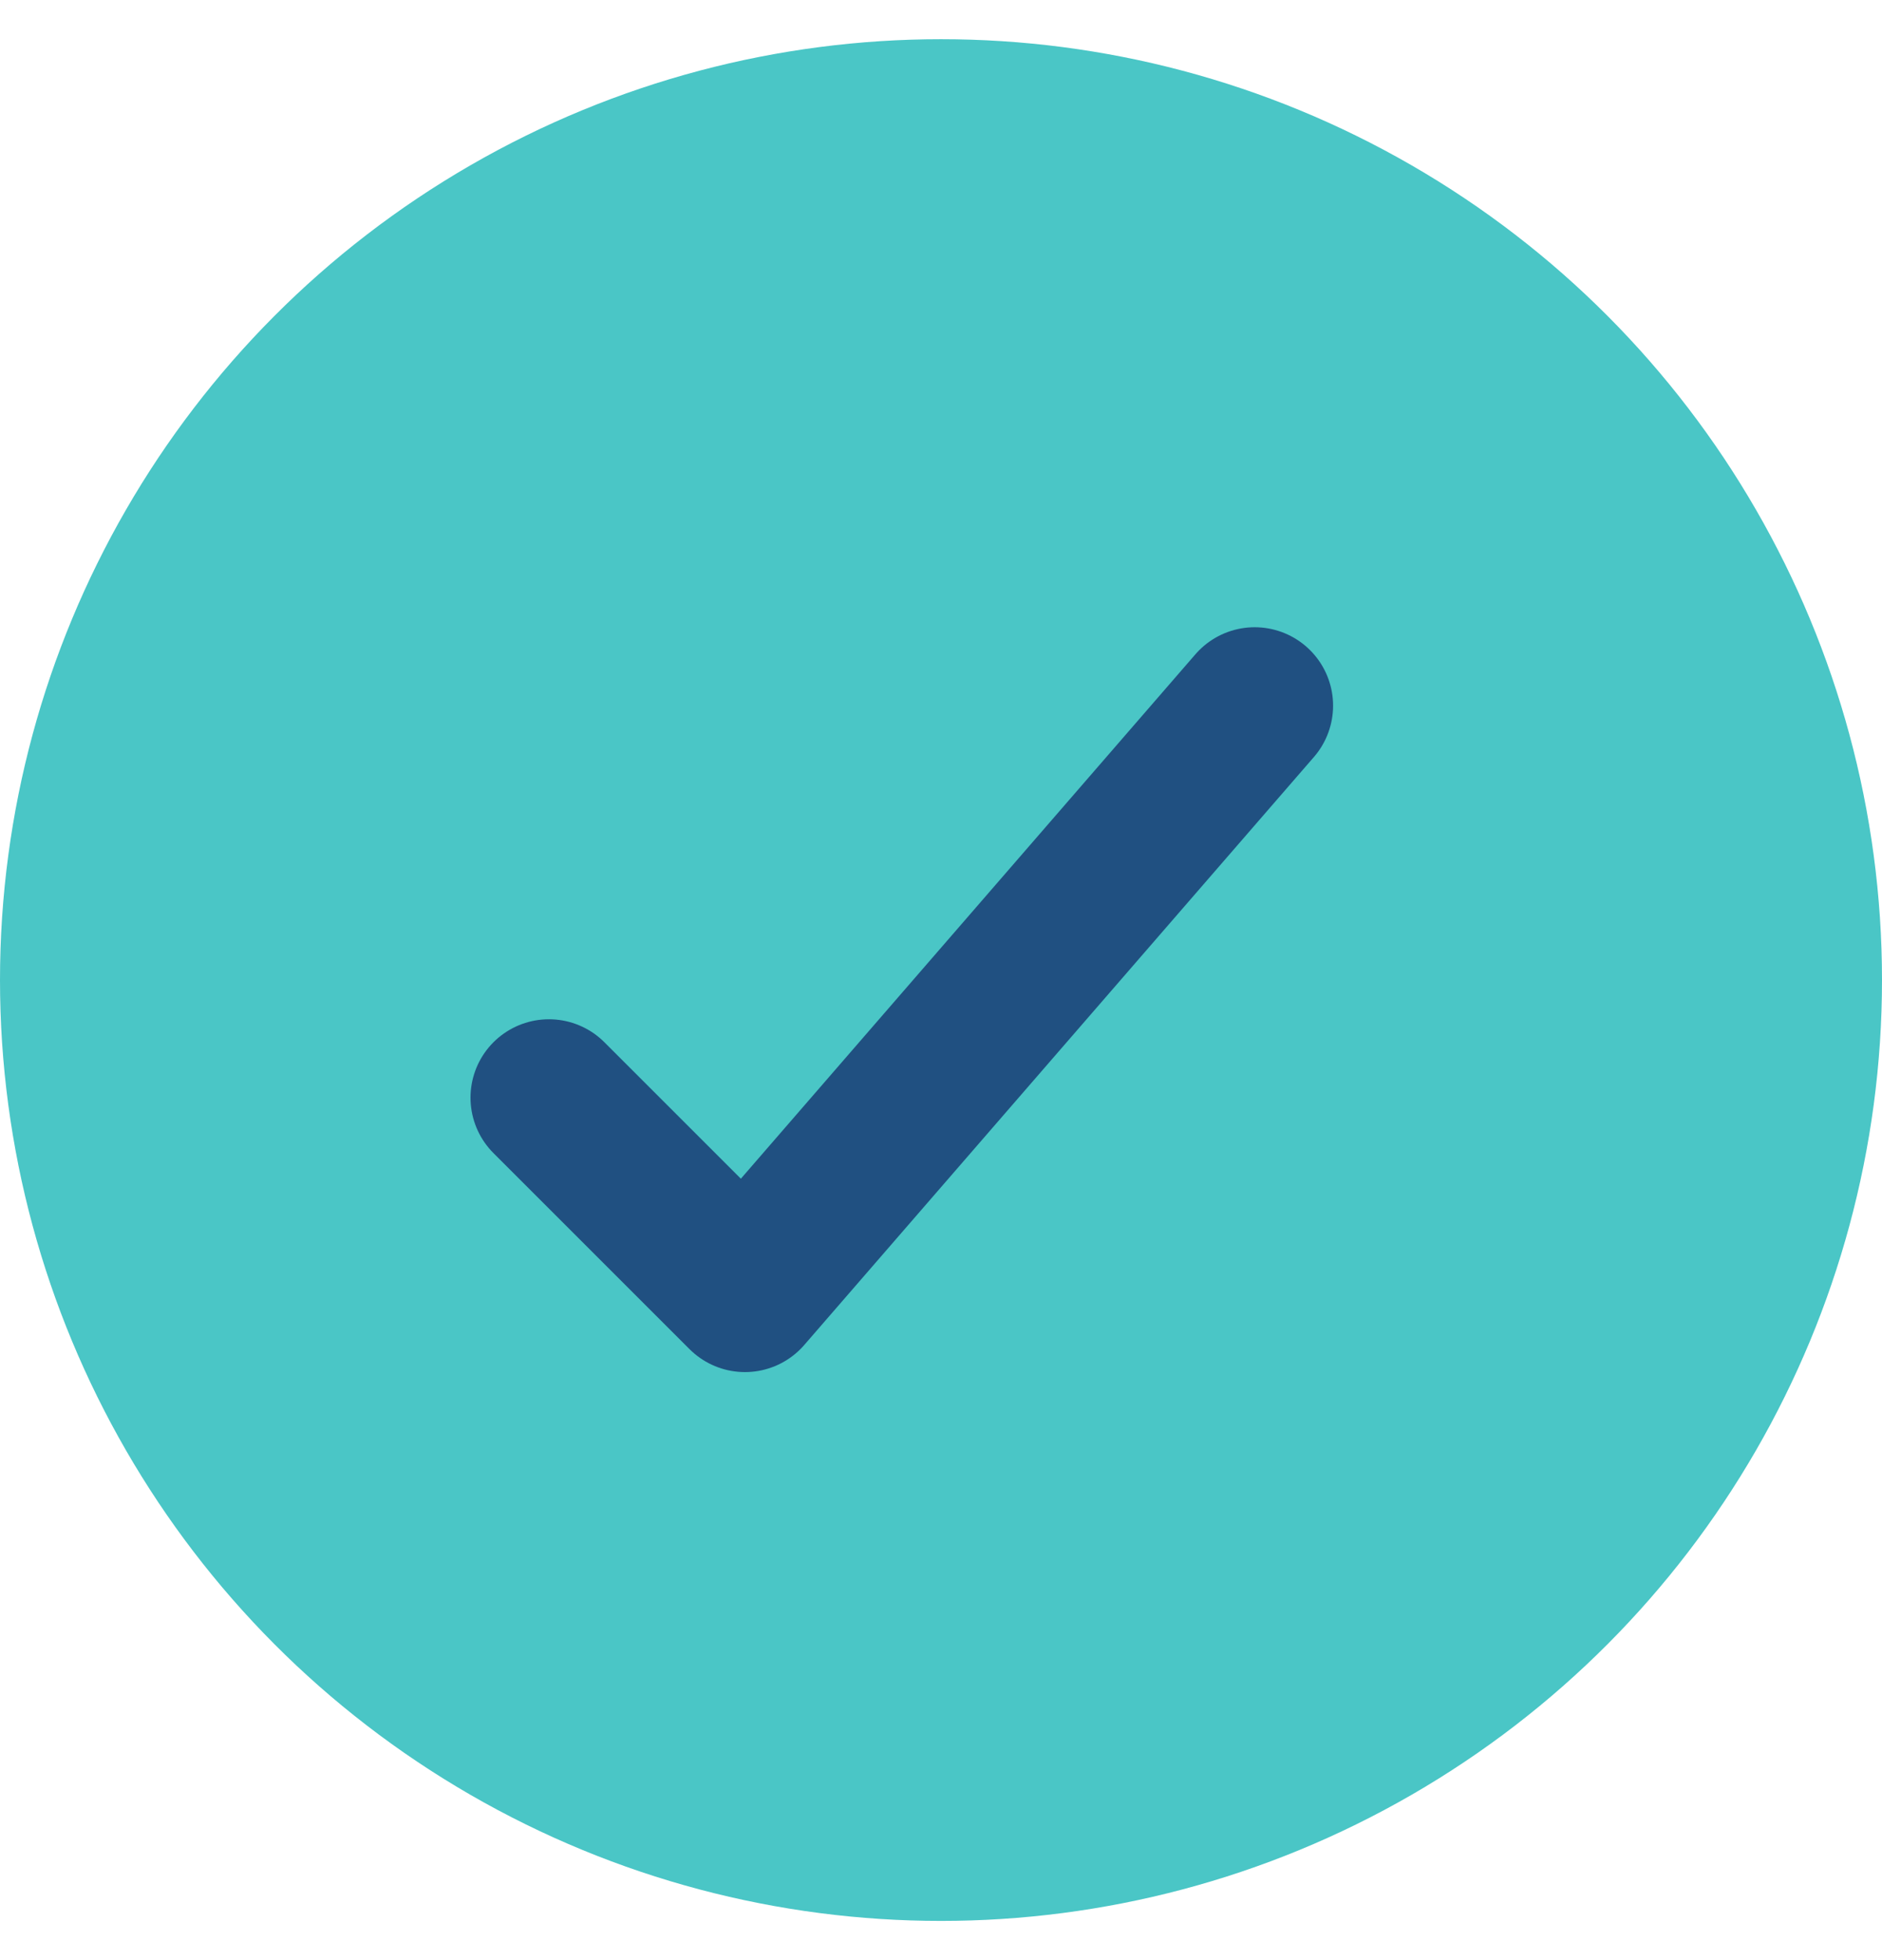 <?xml version="1.0" encoding="utf-8"?>
<!-- Generator: Adobe Illustrator 19.2.1, SVG Export Plug-In . SVG Version: 6.00 Build 0)  -->
<svg version="1.1" id="Layer_1" xmlns="http://www.w3.org/2000/svg" xmlns:xlink="http://www.w3.org/1999/xlink" x="0px" y="0px"
	 viewBox="0 0 48 50" style="enable-background:new 0 0 48 50;" xml:space="preserve">
<style type="text/css">
	.st0{fill:#4AC6C6;}
	.st1{fill:none;stroke:#205081;stroke-width:4;stroke-linecap:round;stroke-linejoin:round;stroke-miterlimit:10;}
	.st2{fill:#FF4E4A;}
	.st3{fill:#FFBD17;}
	.st4{fill:#205081;}
	.st5{fill:#59AFE1;}
</style>
<g>
	<circle class="st0" cx="24" cy="25" r="24"/>
	<polyline class="st1" points="14,28 19,33 32,18 	"/>
</g>
</svg>

